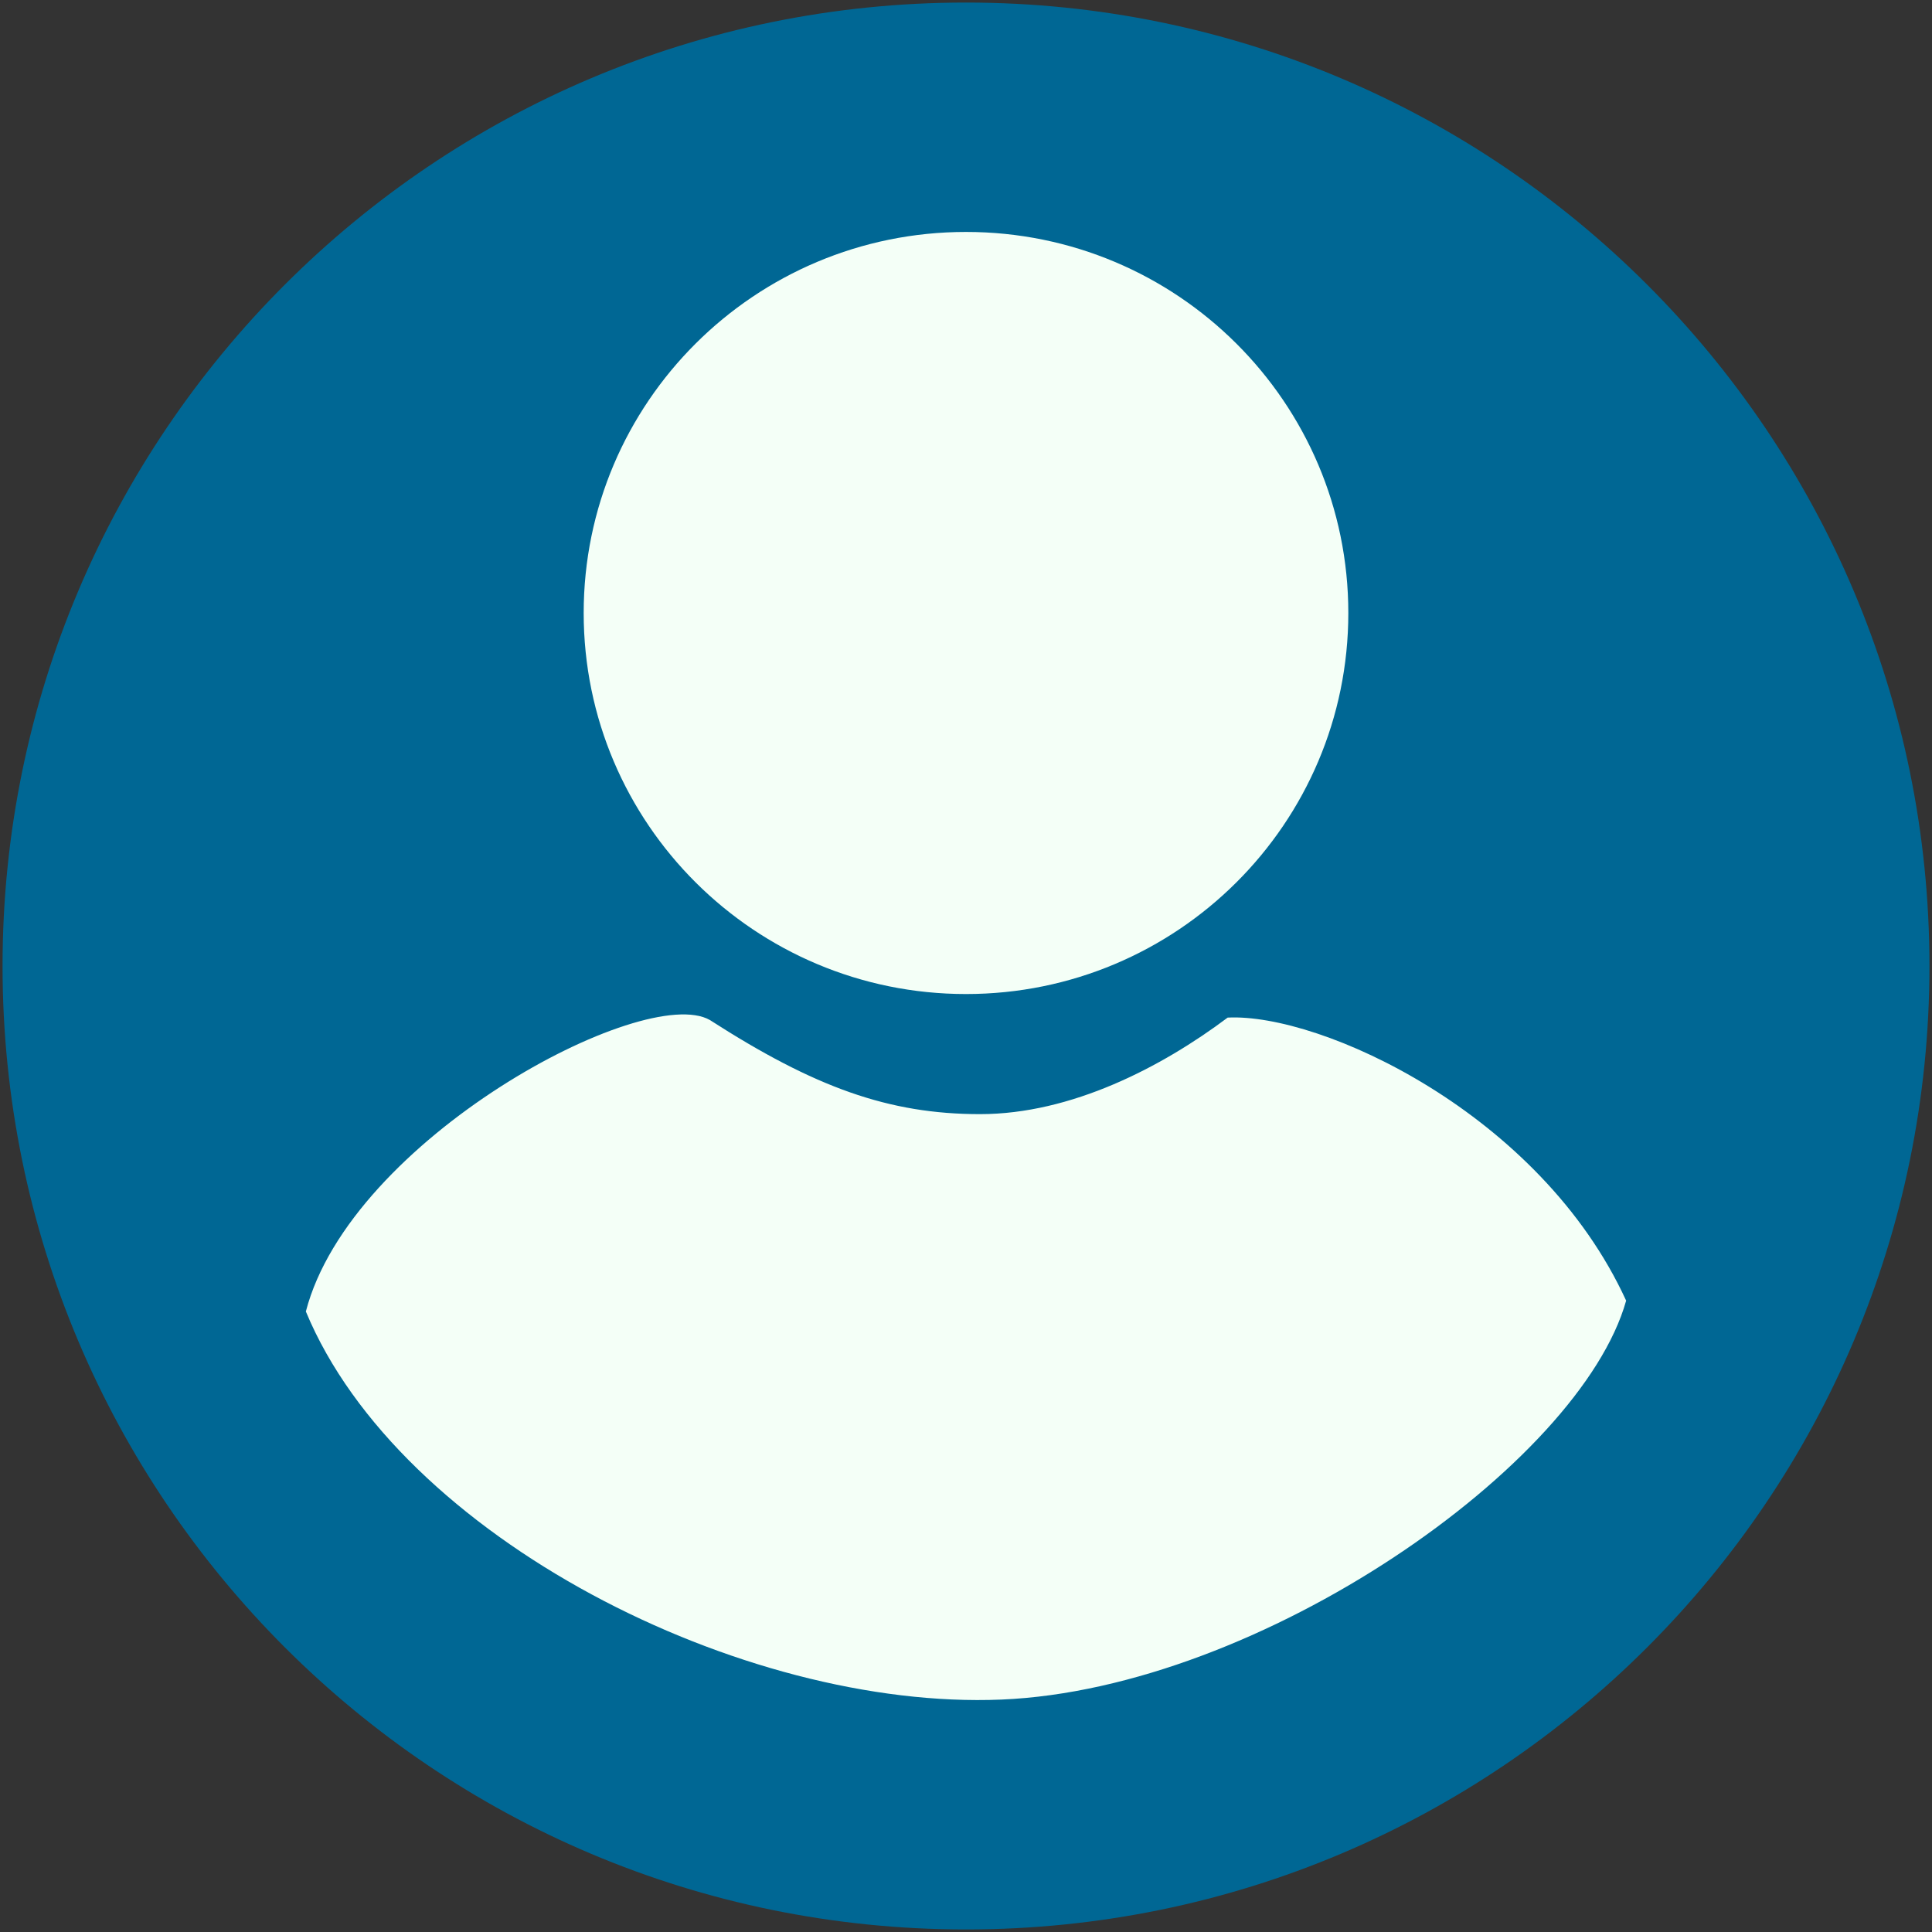 <svg width="758" height="758" xmlns="http://www.w3.org/2000/svg" xmlns:xlink="http://www.w3.org/1999/xlink" overflow="hidden"><rect width="100%" height="100%" fill="#333333" stroke="none"/><defs><clipPath id="clip0"><rect x="261" y="-19" width="758" height="758"/></clipPath></defs><g clip-path="url(#clip0)" transform="translate(-261 19)"><path d="M262 360C262 151.236 431.236-18 640-18 848.764-18 1018 151.236 1018 360 1018 568.764 848.764 738 640 738 431.236 738 262 568.764 262 360Z" fill="#006794" fill-rule="evenodd"/><path d="M490 221.5C490 138.933 557.157 72 640 72 722.843 72 790 138.933 790 221.5 790 304.067 722.843 371 640 371 557.157 371 490 304.067 490 221.5Z" fill="#F4FFF7" fill-rule="evenodd"/><path d="M381 495.551C398.569 427.851 513.729 366.505 539.513 381.196 580.516 407.562 609.616 418.12 645.497 418.12 681.378 418.12 716.822 399.632 742.664 380.246 779.076 378.386 865.285 417.712 899 491.294 880.959 555.528 755.442 643.572 653.889 647.811 552.337 652.051 417.831 584.362 381 495.551Z" fill="#F4FFF7" fill-rule="evenodd"/></g></svg>